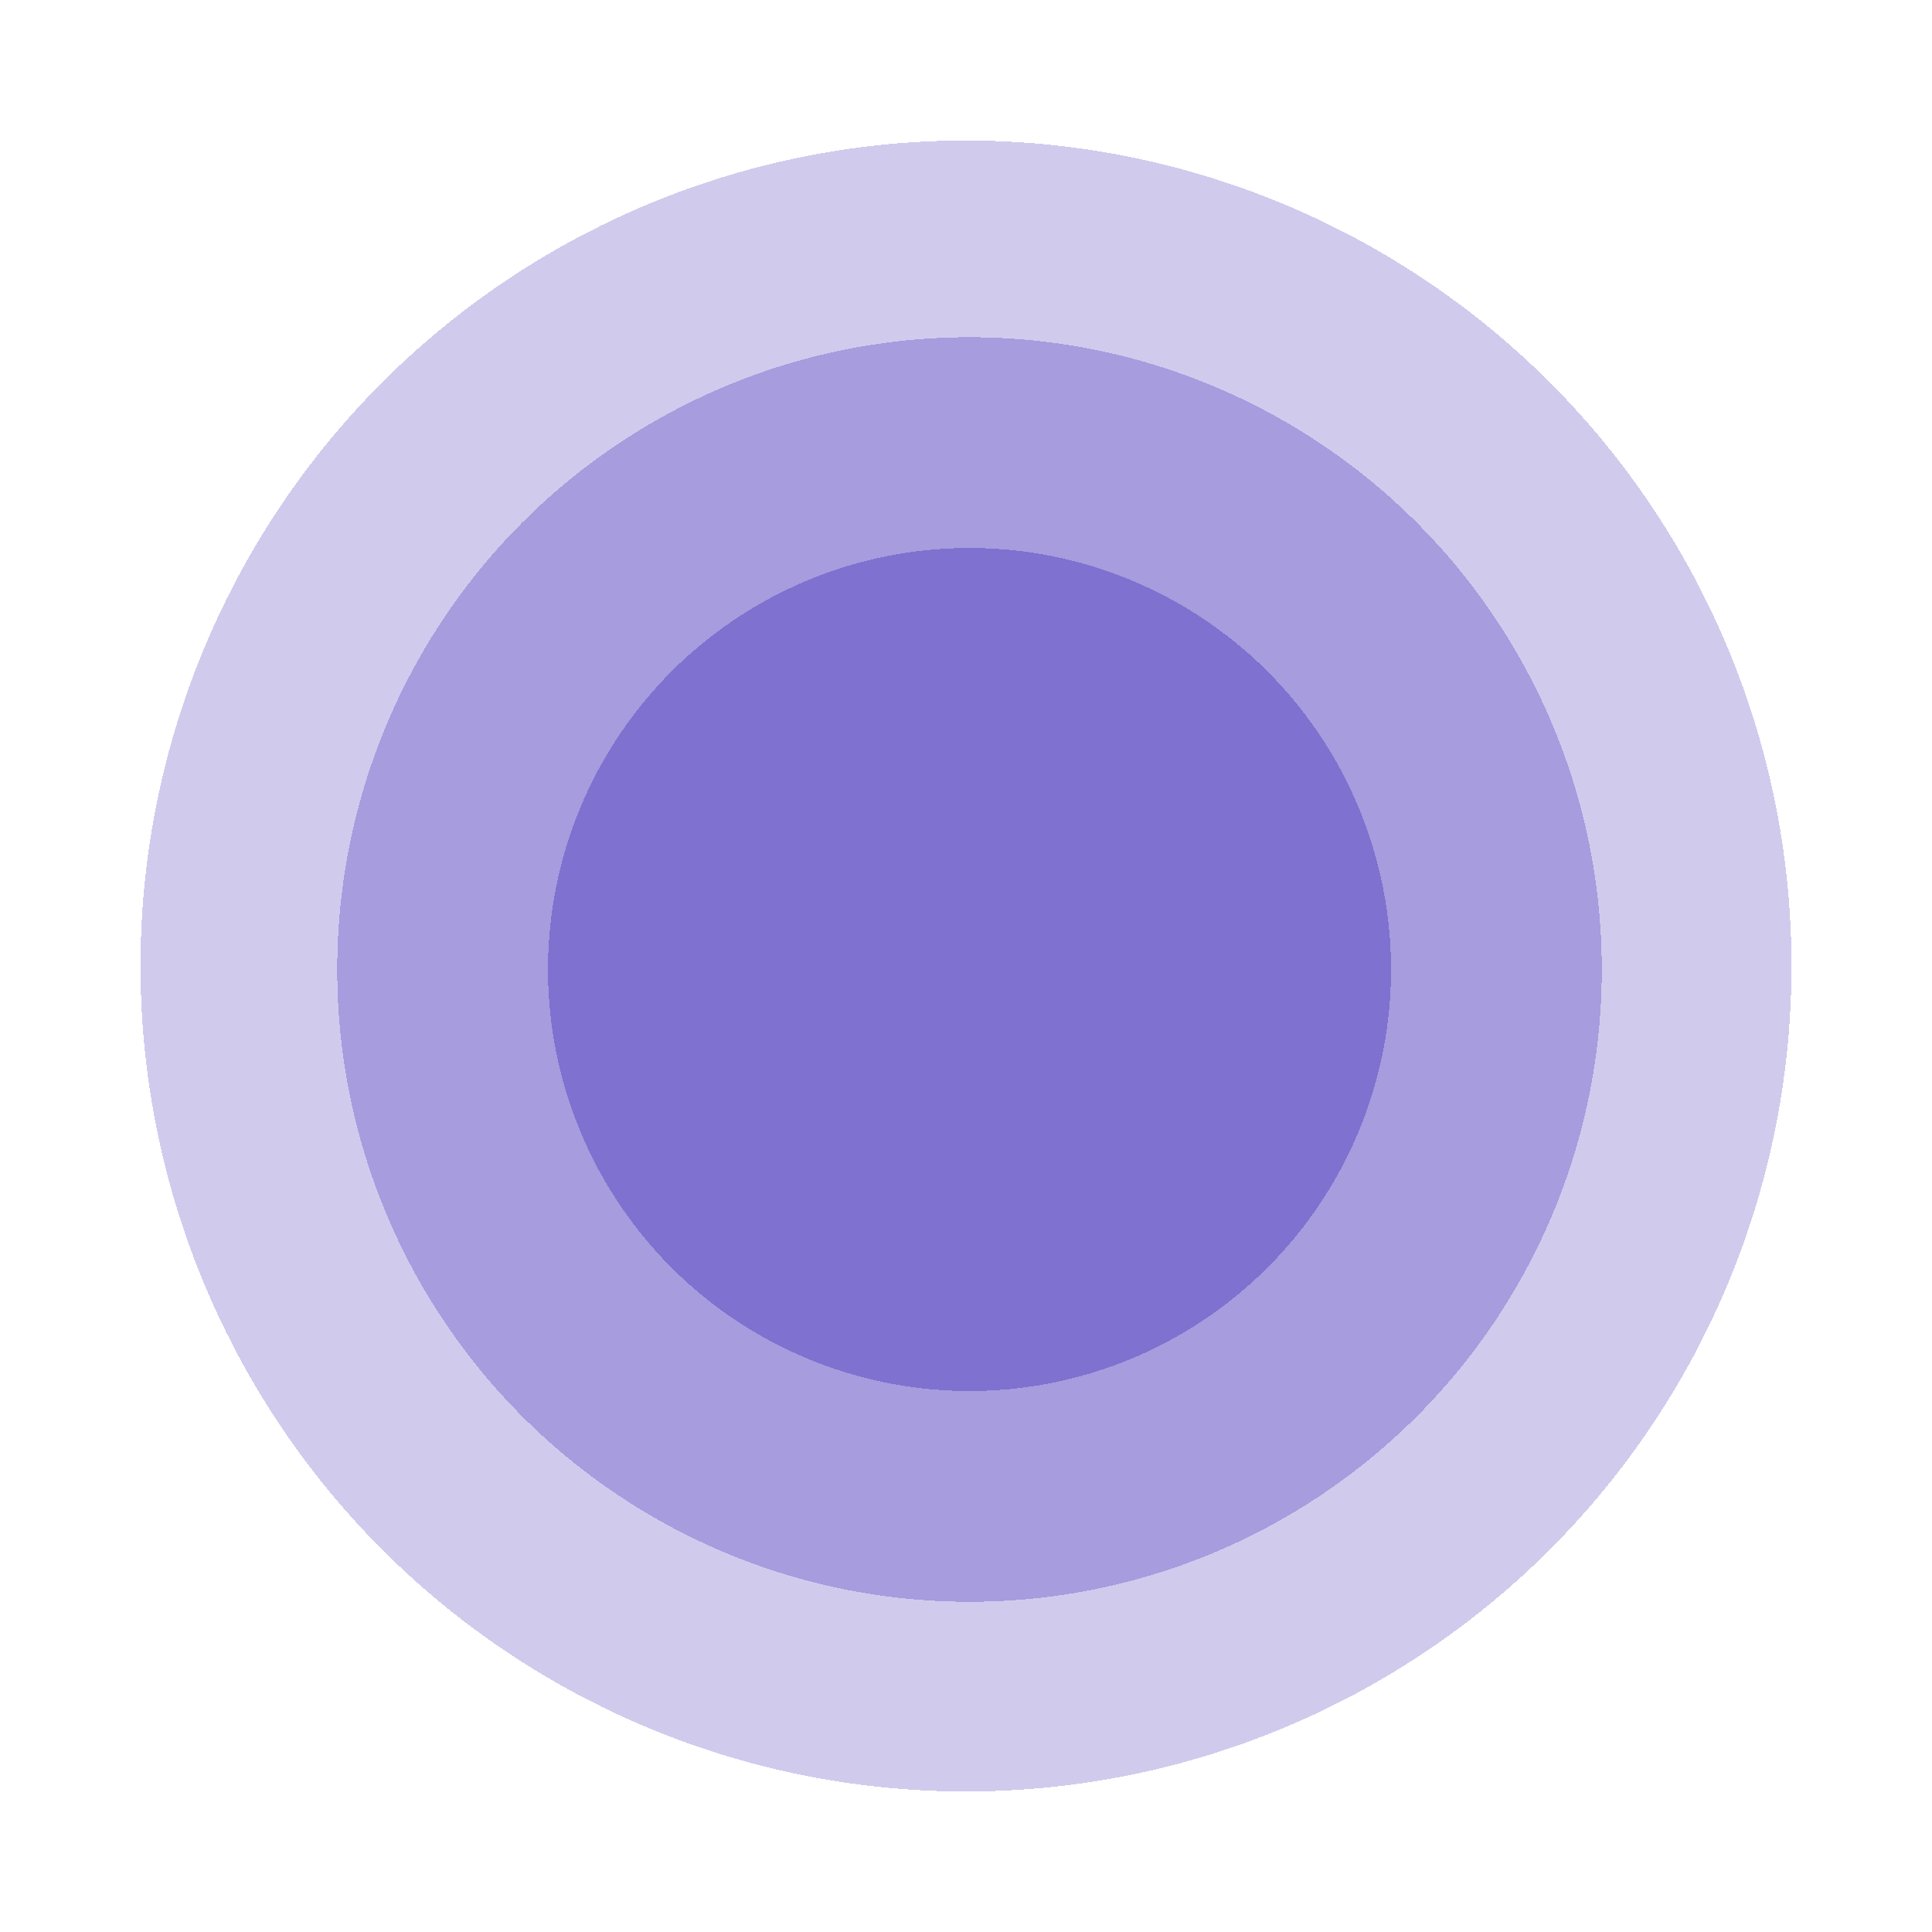 <svg width="275" height="275" viewBox="0 0 275 275" fill="none" xmlns="http://www.w3.org/2000/svg">
<g filter="url(#filter0_d_322_392)">
<circle cx="137.5" cy="137.5" r="117.5" fill="#4431BA" fill-opacity="0.25" shape-rendering="crispEdges"/>
</g>
<g filter="url(#filter1_d_322_392)">
<circle cx="138" cy="138" r="90" fill="#4431BA" fill-opacity="0.3" shape-rendering="crispEdges"/>
</g>
<g filter="url(#filter2_d_322_392)">
<circle cx="138" cy="138" r="60" fill="#4431BA" fill-opacity="0.4" shape-rendering="crispEdges"/>
</g>
<defs>
<filter id="filter0_d_322_392" x="0" y="0" width="275" height="275" filterUnits="userSpaceOnUse" color-interpolation-filters="sRGB">
<feFlood flood-opacity="0" result="BackgroundImageFix"/>
<feColorMatrix in="SourceAlpha" type="matrix" values="0 0 0 0 0 0 0 0 0 0 0 0 0 0 0 0 0 0 127 0" result="hardAlpha"/>
<feOffset/>
<feGaussianBlur stdDeviation="10"/>
<feComposite in2="hardAlpha" operator="out"/>
<feColorMatrix type="matrix" values="0 0 0 0 0 0 0 0 0 0 0 0 0 0 0 0 0 0 0.4 0"/>
<feBlend mode="normal" in2="BackgroundImageFix" result="effect1_dropShadow_322_392"/>
<feBlend mode="normal" in="SourceGraphic" in2="effect1_dropShadow_322_392" result="shape"/>
</filter>
<filter id="filter1_d_322_392" x="28" y="28" width="220" height="220" filterUnits="userSpaceOnUse" color-interpolation-filters="sRGB">
<feFlood flood-opacity="0" result="BackgroundImageFix"/>
<feColorMatrix in="SourceAlpha" type="matrix" values="0 0 0 0 0 0 0 0 0 0 0 0 0 0 0 0 0 0 127 0" result="hardAlpha"/>
<feOffset/>
<feGaussianBlur stdDeviation="10"/>
<feComposite in2="hardAlpha" operator="out"/>
<feColorMatrix type="matrix" values="0 0 0 0 0 0 0 0 0 0 0 0 0 0 0 0 0 0 0.4 0"/>
<feBlend mode="normal" in2="BackgroundImageFix" result="effect1_dropShadow_322_392"/>
<feBlend mode="normal" in="SourceGraphic" in2="effect1_dropShadow_322_392" result="shape"/>
</filter>
<filter id="filter2_d_322_392" x="58" y="58" width="160" height="160" filterUnits="userSpaceOnUse" color-interpolation-filters="sRGB">
<feFlood flood-opacity="0" result="BackgroundImageFix"/>
<feColorMatrix in="SourceAlpha" type="matrix" values="0 0 0 0 0 0 0 0 0 0 0 0 0 0 0 0 0 0 127 0" result="hardAlpha"/>
<feOffset/>
<feGaussianBlur stdDeviation="10"/>
<feComposite in2="hardAlpha" operator="out"/>
<feColorMatrix type="matrix" values="0 0 0 0 0 0 0 0 0 0 0 0 0 0 0 0 0 0 0.4 0"/>
<feBlend mode="normal" in2="BackgroundImageFix" result="effect1_dropShadow_322_392"/>
<feBlend mode="normal" in="SourceGraphic" in2="effect1_dropShadow_322_392" result="shape"/>
</filter>
</defs>
</svg>
